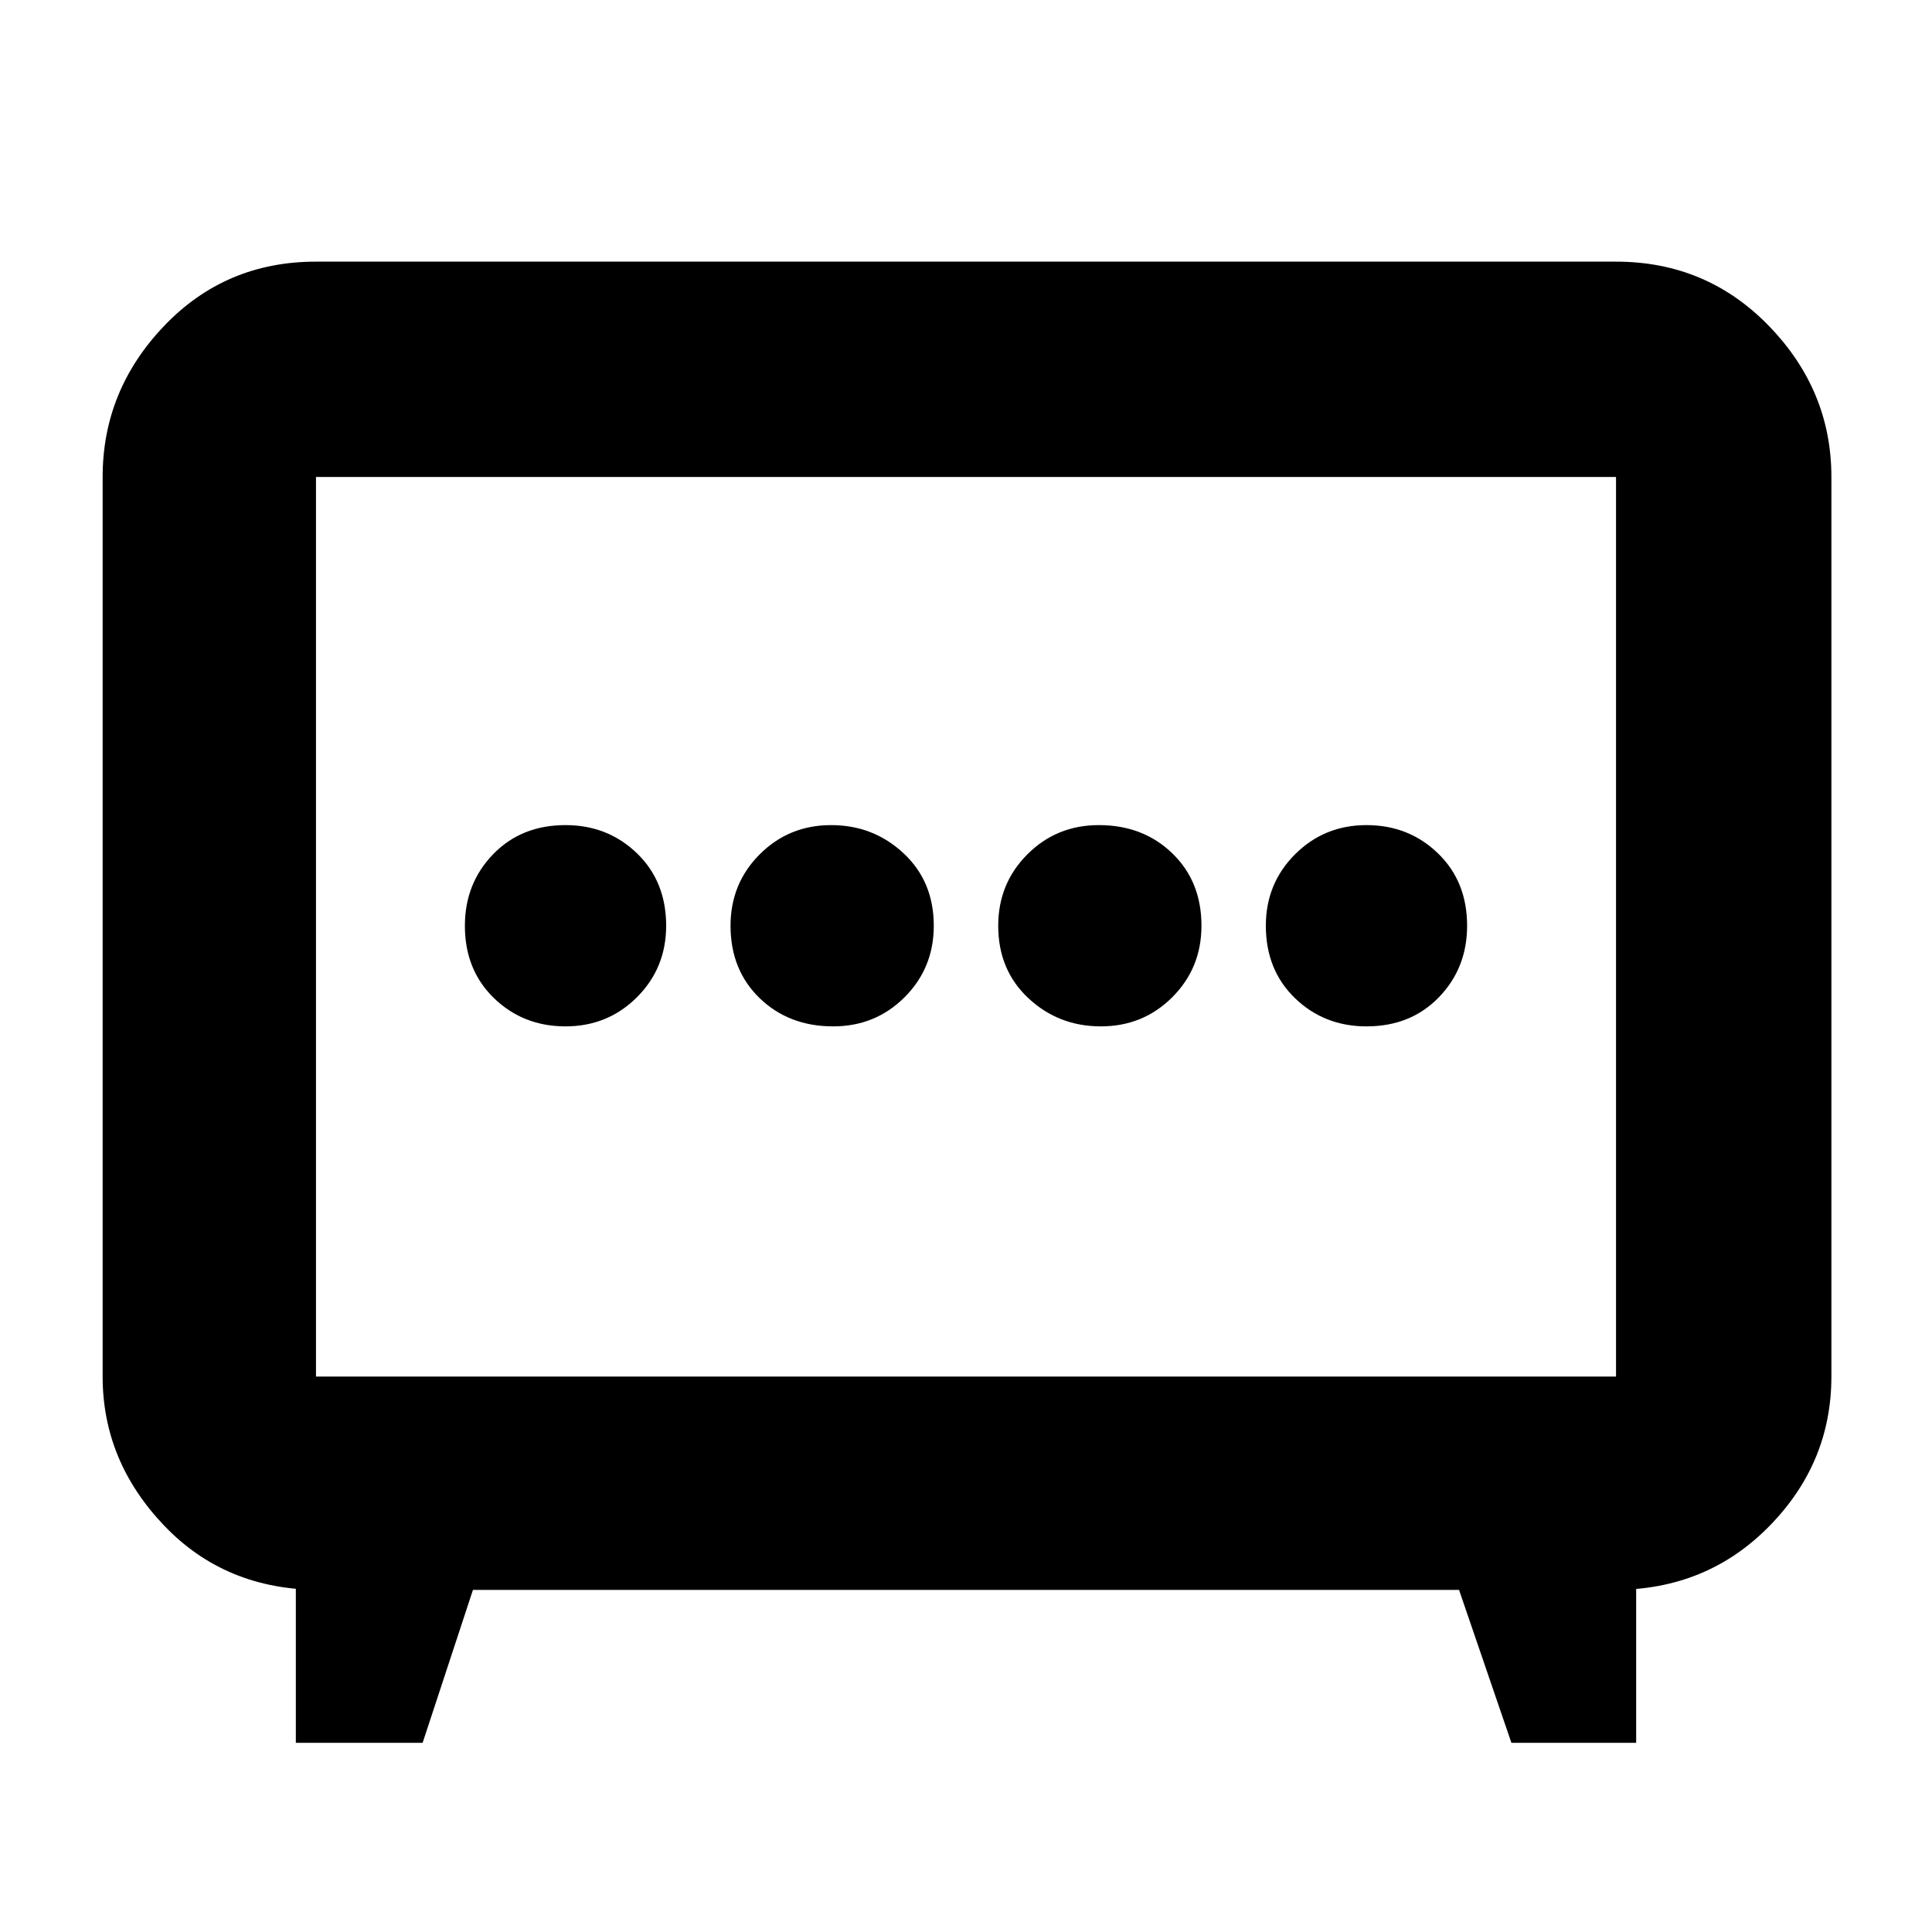 <svg xmlns="http://www.w3.org/2000/svg" height="40" width="40"><path d="M17.25 21.25q.875 0 1.479-.604.604-.604.604-1.479 0-.917-.625-1.5-.625-.584-1.5-.584t-1.479.605q-.604.604-.604 1.479 0 .916.604 1.5.604.583 1.521.583Zm5.542 0q.875 0 1.479-.604.604-.604.604-1.479 0-.917-.604-1.5-.604-.584-1.521-.584-.875 0-1.479.605-.604.604-.604 1.479 0 .916.625 1.5.625.583 1.5.583Zm-11.084 0q.875 0 1.48-.604.604-.604.604-1.479 0-.917-.604-1.5-.605-.584-1.48-.584-.916 0-1.5.605-.583.604-.583 1.479 0 .916.604 1.5.604.583 1.479.583Zm16.584 0q.916 0 1.5-.604.583-.604.583-1.479 0-.917-.604-1.5-.604-.584-1.479-.584-.875 0-1.48.605-.604.604-.604 1.479 0 .916.604 1.5.605.583 1.48.583ZM6.125 36.083v-4.208l.5 1.042q-1.958 0-3.229-1.334Q2.125 30.25 2.125 28.5V9.875q0-1.792 1.271-3.125t3.146-1.333h26.916q1.875 0 3.167 1.333 1.292 1.333 1.292 3.125V28.5q0 1.792-1.292 3.104-1.292 1.313-3.208 1.313l.458-1.042v4.208h-2.583l-1.084-3.166H9.792L8.75 36.083Zm.417-7.583h26.916V9.875H6.542V28.5ZM20 19.208Z"/></svg>